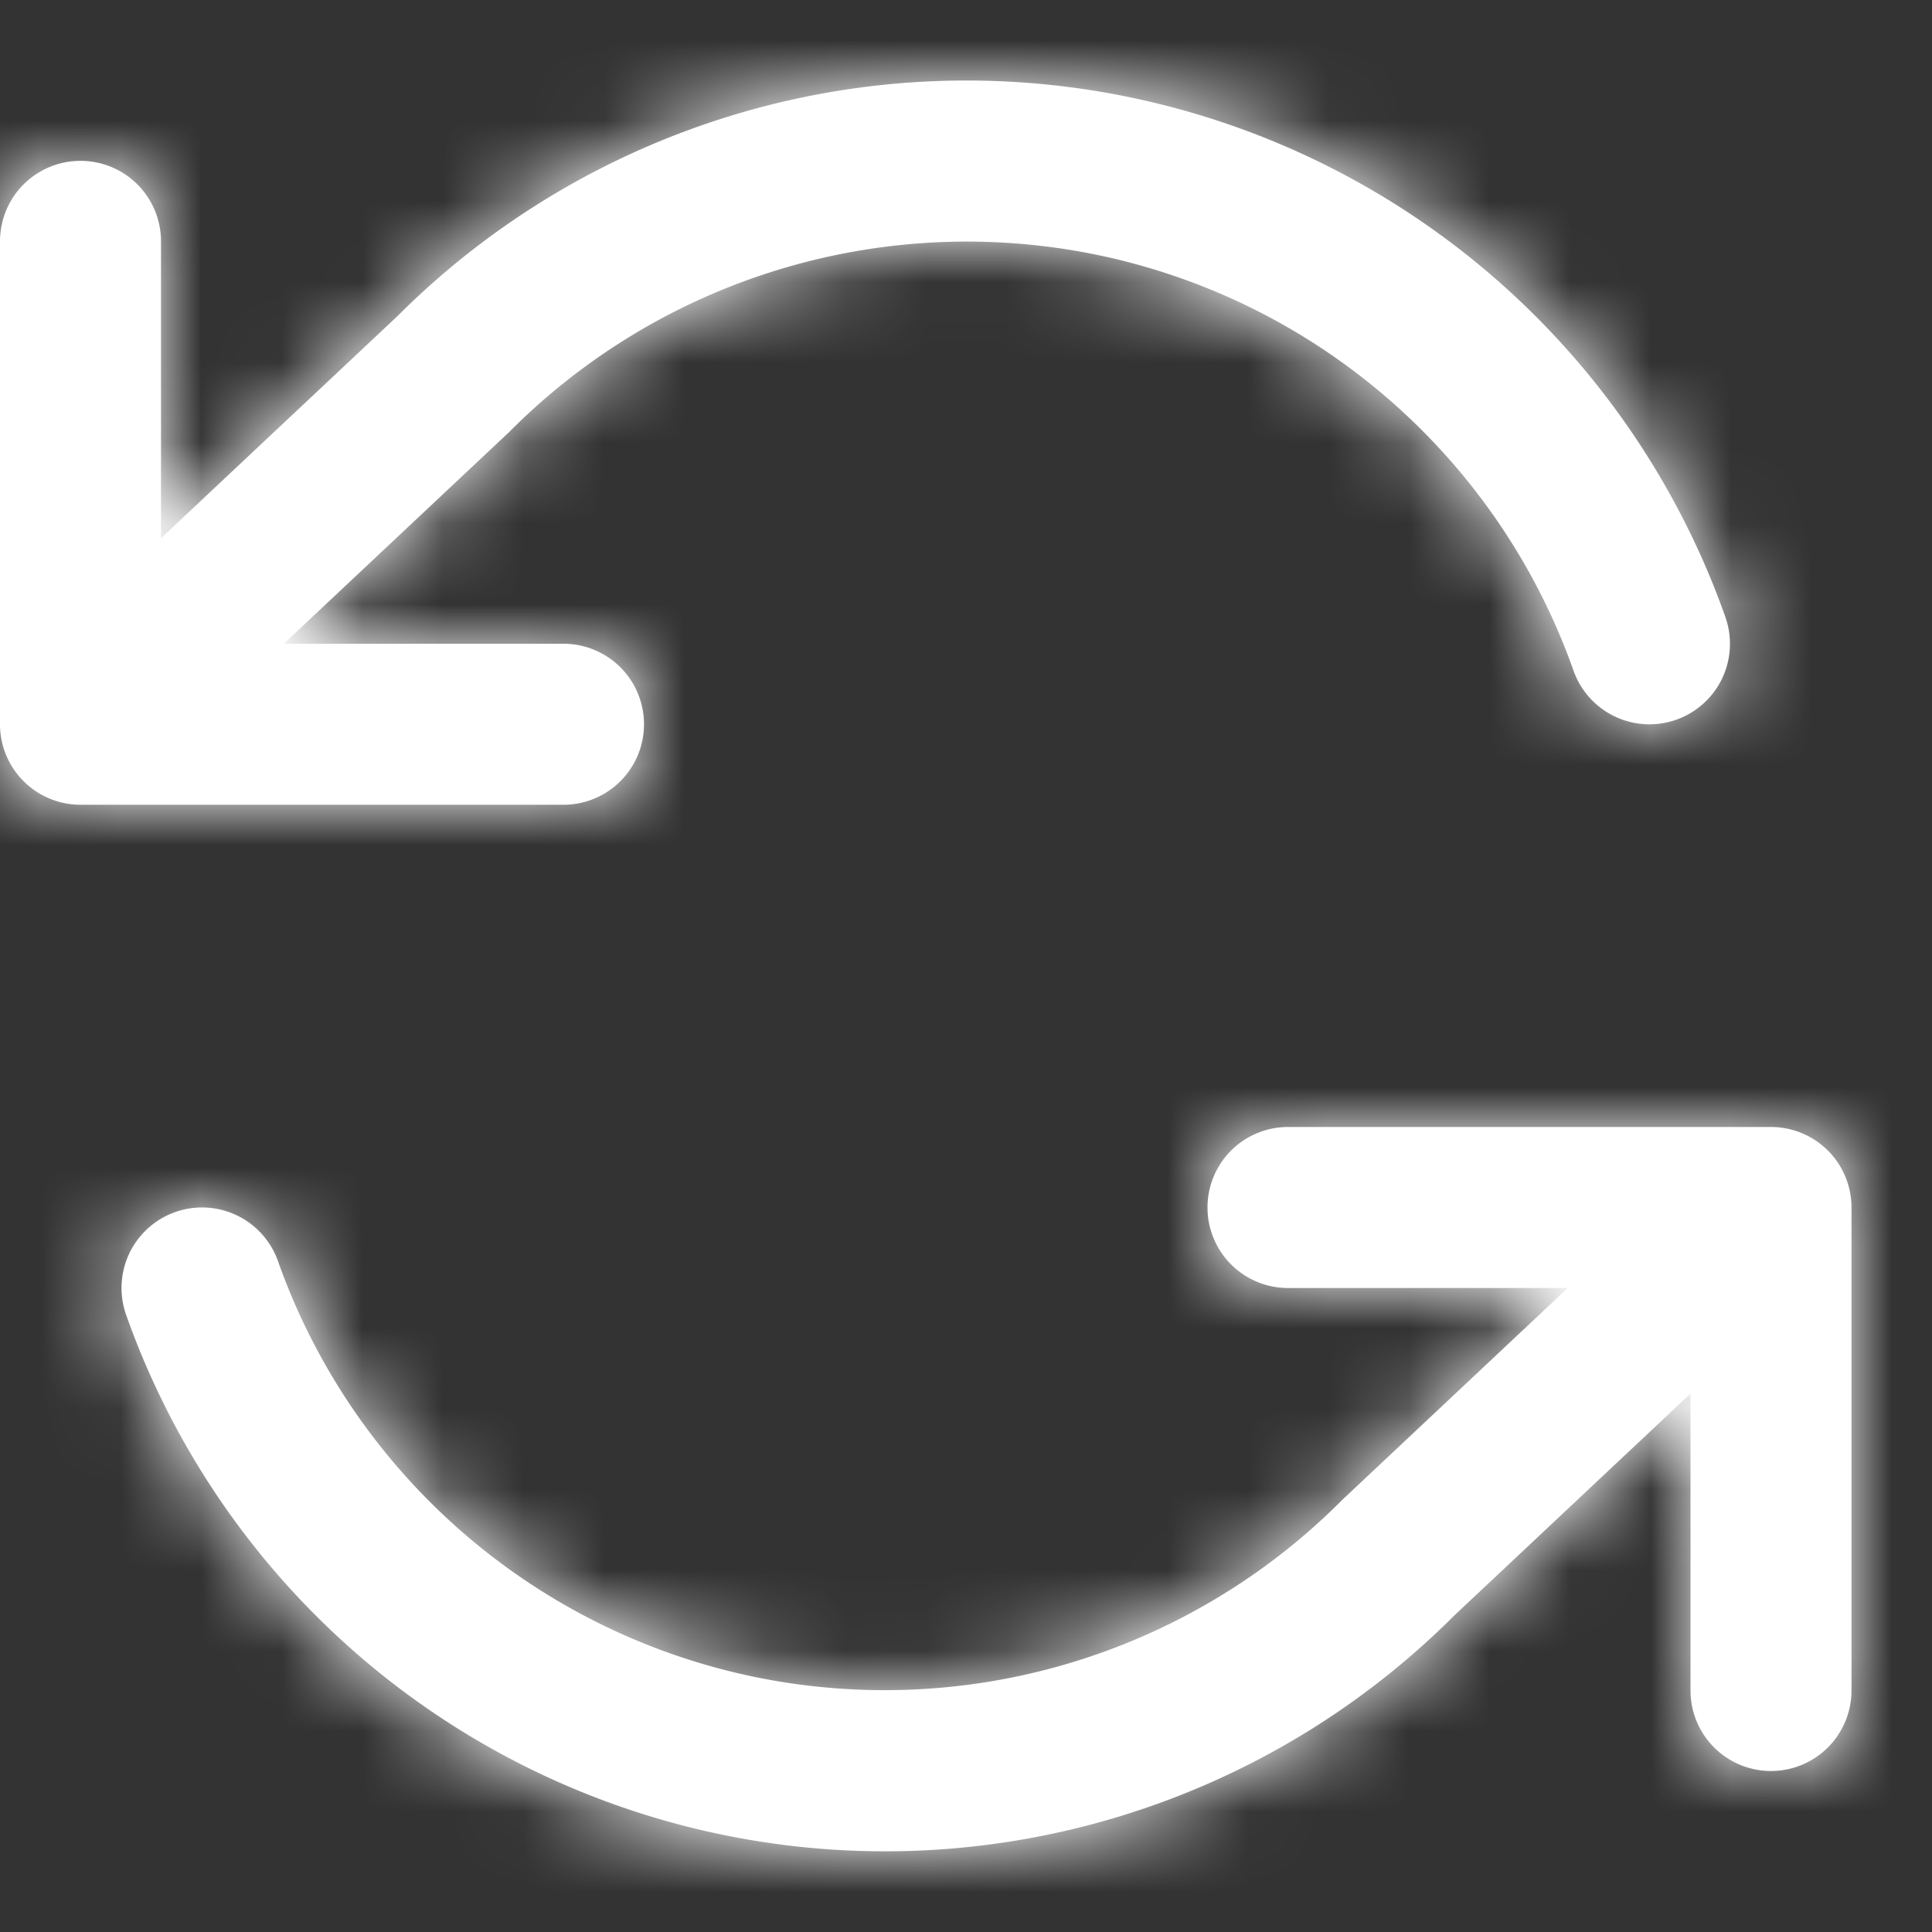 <svg xmlns="http://www.w3.org/2000/svg" xmlns:xlink="http://www.w3.org/1999/xlink" width="15" height="15" viewBox="0 0 24 24">
    <rect x="0" y="0" width="24" height="24" fill="#333333" stroke="none"/>
    <defs>
        <path id="a" d="M22.932 14.638a1 1 0 0 1 .068.364V21a1 1 0 0 1-2 0v-3.688l-2.933 2.755a10 10 0 0 1-16.5-3.733 1 1 0 1 1 1.886-.668A8 8 0 0 0 9.229 20.8a8.015 8.015 0 0 0 7.446-2.169l2.8-2.631H16a1 1 0 0 1 0-2h6a1 1 0 0 1 .927.625l.005.013zM.068 9.36A1 1 0 0 1 0 8.996V2.998a1 1 0 0 1 2 0v3.688l2.933-2.755a10 10 0 0 1 16.5 3.733 1 1 0 1 1-1.886.667 8 8 0 0 0-5.776-5.134 8.015 8.015 0 0 0-7.446 2.17l-2.8 2.63H7a1 1 0 1 1 0 2H1a1 1 0 0 1-.927-.625L.068 9.36z"/>
    </defs>
    <g fill="none" fill-rule="evenodd">
        <mask id="b" fill="#fff">
            <use xlink:href="#a"/>
        </mask>
        <use fill="#fff" xlink:href="#a"/>
        <g fill="#fff" mask="url(#b)">
            <path d="M0 0h24v24H0z"/>
        </g>
    </g>
</svg>
